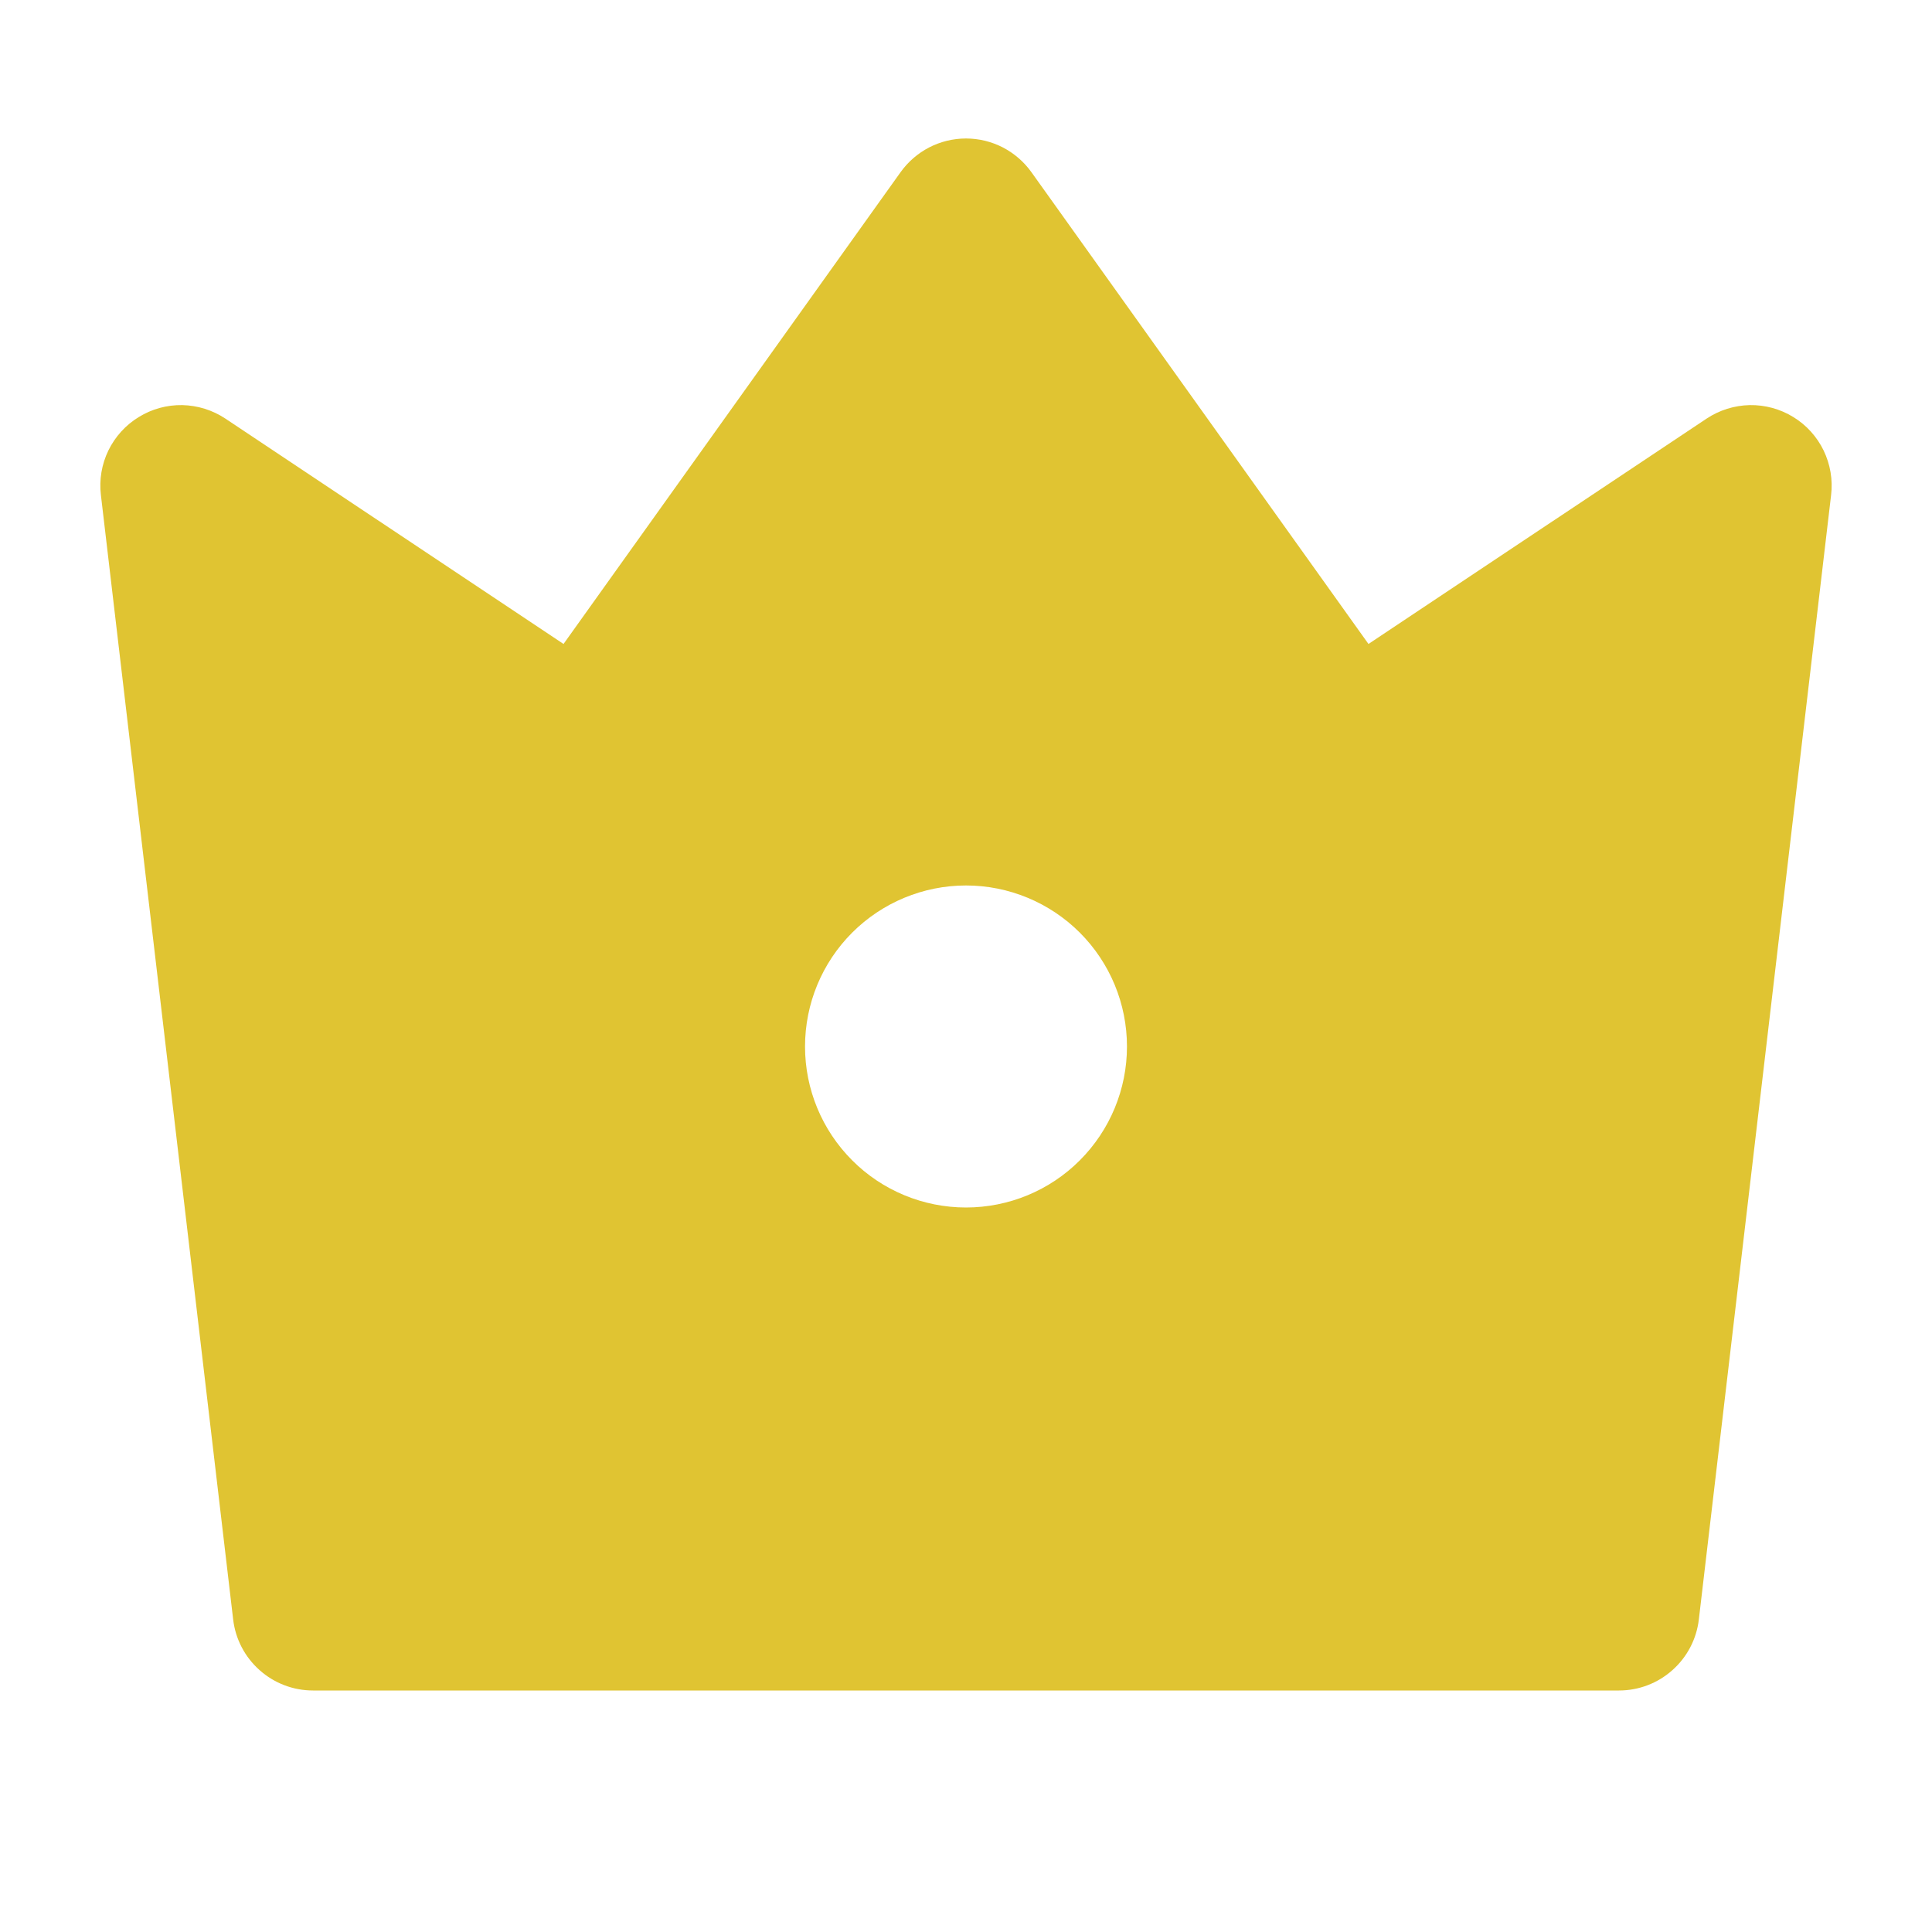 <svg width="22" height="22" viewBox="0 0 22 22" fill="none" xmlns="http://www.w3.org/2000/svg">
<g clip-path="url(#clip0_146_194)">
<path d="M2.567 4.767L6.417 7.333L10.254 1.962C10.339 1.843 10.451 1.746 10.58 1.679C10.71 1.612 10.854 1.577 11 1.577C11.146 1.577 11.29 1.612 11.42 1.679C11.549 1.746 11.661 1.843 11.746 1.962L15.583 7.333L19.433 4.767C19.579 4.67 19.749 4.617 19.924 4.613C20.099 4.61 20.272 4.657 20.421 4.749C20.57 4.84 20.69 4.973 20.766 5.13C20.842 5.288 20.872 5.464 20.851 5.637L19.345 18.441C19.319 18.664 19.212 18.869 19.044 19.018C18.876 19.168 18.66 19.25 18.435 19.25H3.565C3.34 19.25 3.124 19.168 2.956 19.018C2.788 18.869 2.681 18.664 2.655 18.441L1.149 5.637C1.128 5.463 1.158 5.287 1.234 5.13C1.311 4.972 1.431 4.84 1.58 4.749C1.729 4.657 1.901 4.61 2.076 4.613C2.251 4.617 2.421 4.67 2.567 4.767ZM11 13.75C11.486 13.75 11.953 13.557 12.296 13.213C12.64 12.869 12.833 12.403 12.833 11.917C12.833 11.43 12.64 10.964 12.296 10.62C11.953 10.277 11.486 10.083 11 10.083C10.514 10.083 10.047 10.277 9.704 10.62C9.36 10.964 9.167 11.43 9.167 11.917C9.167 12.403 9.36 12.869 9.704 13.213C10.047 13.557 10.514 13.75 11 13.75Z" fill="#E0C432"/>
</g>
<defs>
<clipPath id="clip0_146_194">
<rect width="22" height="22" fill="white"/>
</clipPath>
</defs>
</svg>

